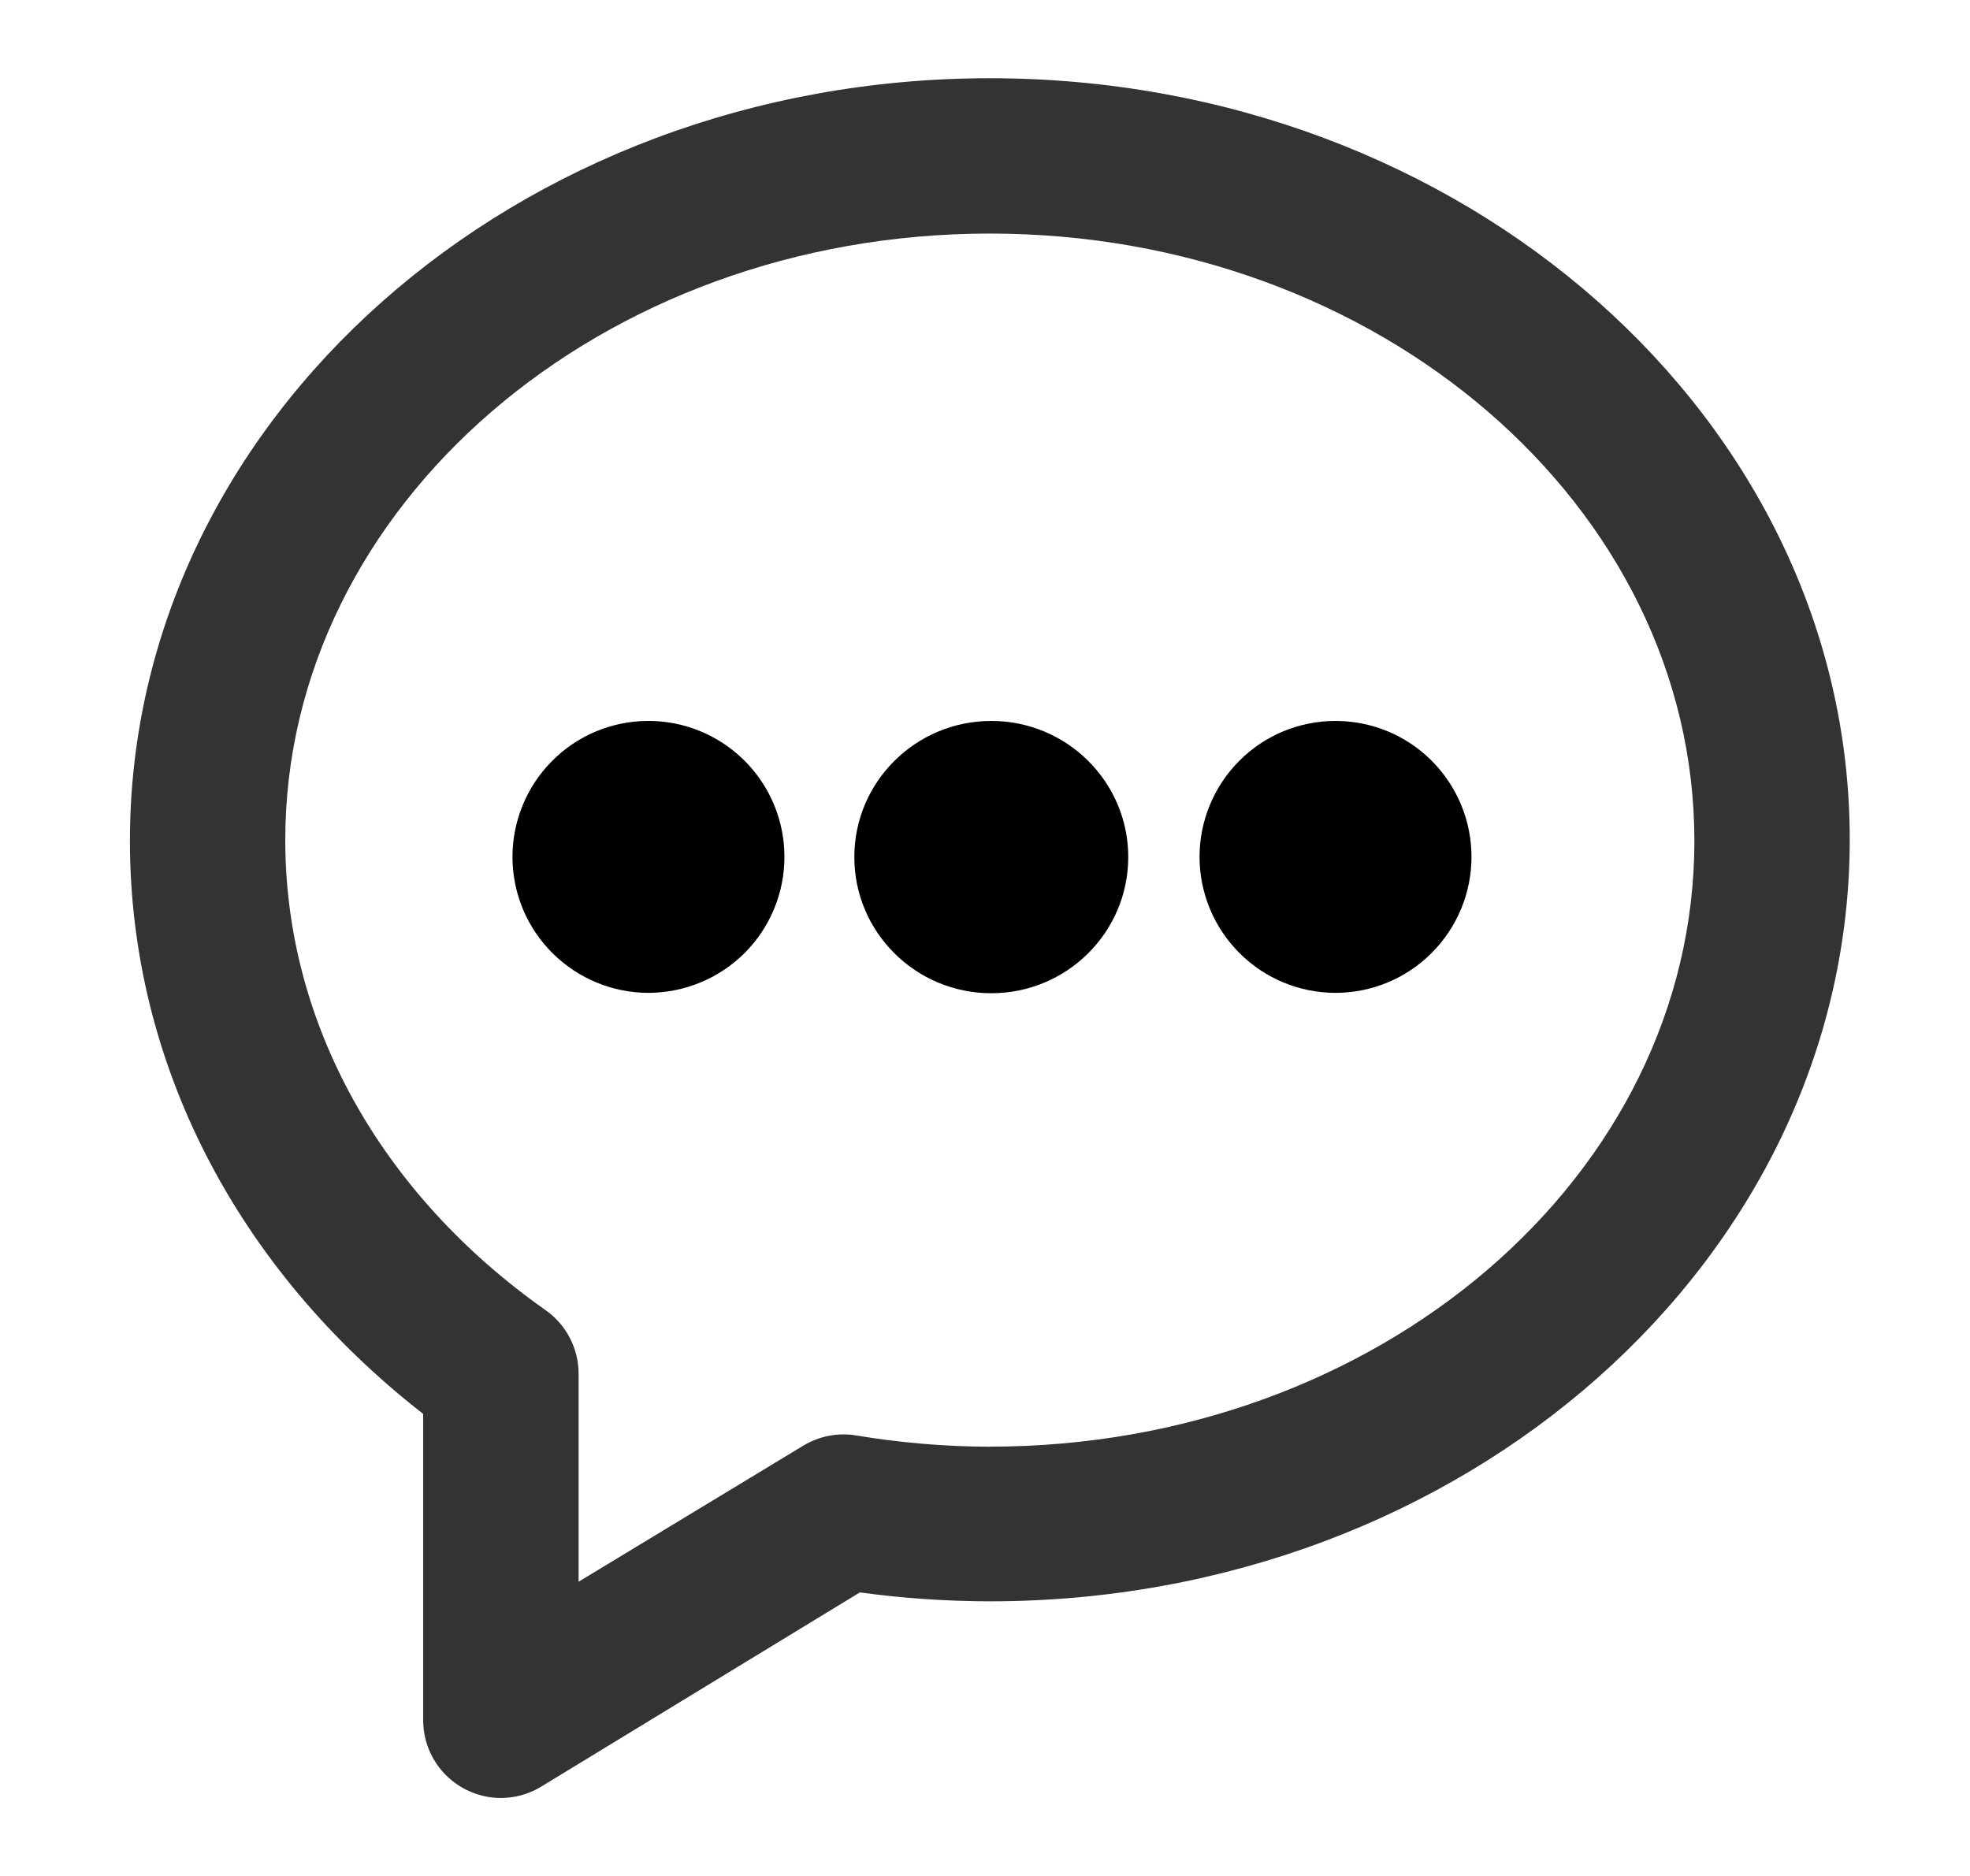 <svg width="21" height="20" viewBox="0 0 21 20" fill="none" xmlns="http://www.w3.org/2000/svg">
<path d="M10.551 0.834C5.497 0.834 1.385 4.478 1.385 8.965C1.385 11.326 2.519 13.521 4.511 15.074V18.339C4.511 18.536 4.581 18.727 4.709 18.877C4.837 19.027 5.014 19.126 5.208 19.158C5.403 19.189 5.602 19.15 5.77 19.047L9.166 16.977C9.625 17.04 10.088 17.071 10.551 17.072C15.606 17.072 19.718 13.428 19.718 8.949C19.718 4.47 15.606 0.834 10.551 0.834L10.551 0.834ZM10.551 15.424C10.073 15.422 9.595 15.382 9.123 15.303C8.929 15.272 8.73 15.311 8.562 15.413L6.168 16.863V14.647C6.168 14.377 6.037 14.123 5.816 13.968C4.054 12.726 3.041 10.905 3.041 8.957C3.041 5.391 6.41 2.49 10.551 2.49C14.693 2.49 18.062 5.391 18.062 8.965C18.062 12.539 14.693 15.423 10.551 15.423L10.551 15.424Z" fill="#333333"/>
<path d="M6.9 7.686C6.516 7.689 6.149 7.844 5.88 8.118C5.611 8.391 5.461 8.76 5.463 9.143C5.465 9.527 5.619 9.894 5.892 10.164C6.164 10.434 6.533 10.586 6.916 10.585C7.3 10.583 7.668 10.43 7.939 10.159C8.21 9.887 8.362 9.519 8.362 9.135C8.362 8.748 8.207 8.378 7.933 8.106C7.658 7.834 7.286 7.682 6.9 7.686L6.9 7.686Z" fill="black"/>
<path d="M12.027 9.137C12.027 9.939 11.373 10.589 10.567 10.589C9.761 10.589 9.107 9.939 9.107 9.137C9.107 8.336 9.761 7.686 10.567 7.686C11.373 7.686 12.027 8.336 12.027 9.137Z" fill="black"/>
<path d="M14.236 7.686C13.852 7.686 13.483 7.838 13.212 8.11C12.94 8.382 12.787 8.751 12.787 9.135C12.787 9.519 12.94 9.888 13.212 10.16C13.483 10.432 13.852 10.585 14.236 10.585C14.621 10.585 14.99 10.432 15.261 10.16C15.533 9.888 15.686 9.519 15.686 9.135C15.686 8.751 15.533 8.382 15.261 8.11C14.99 7.838 14.621 7.686 14.236 7.686Z" fill="black"/>
</svg>
